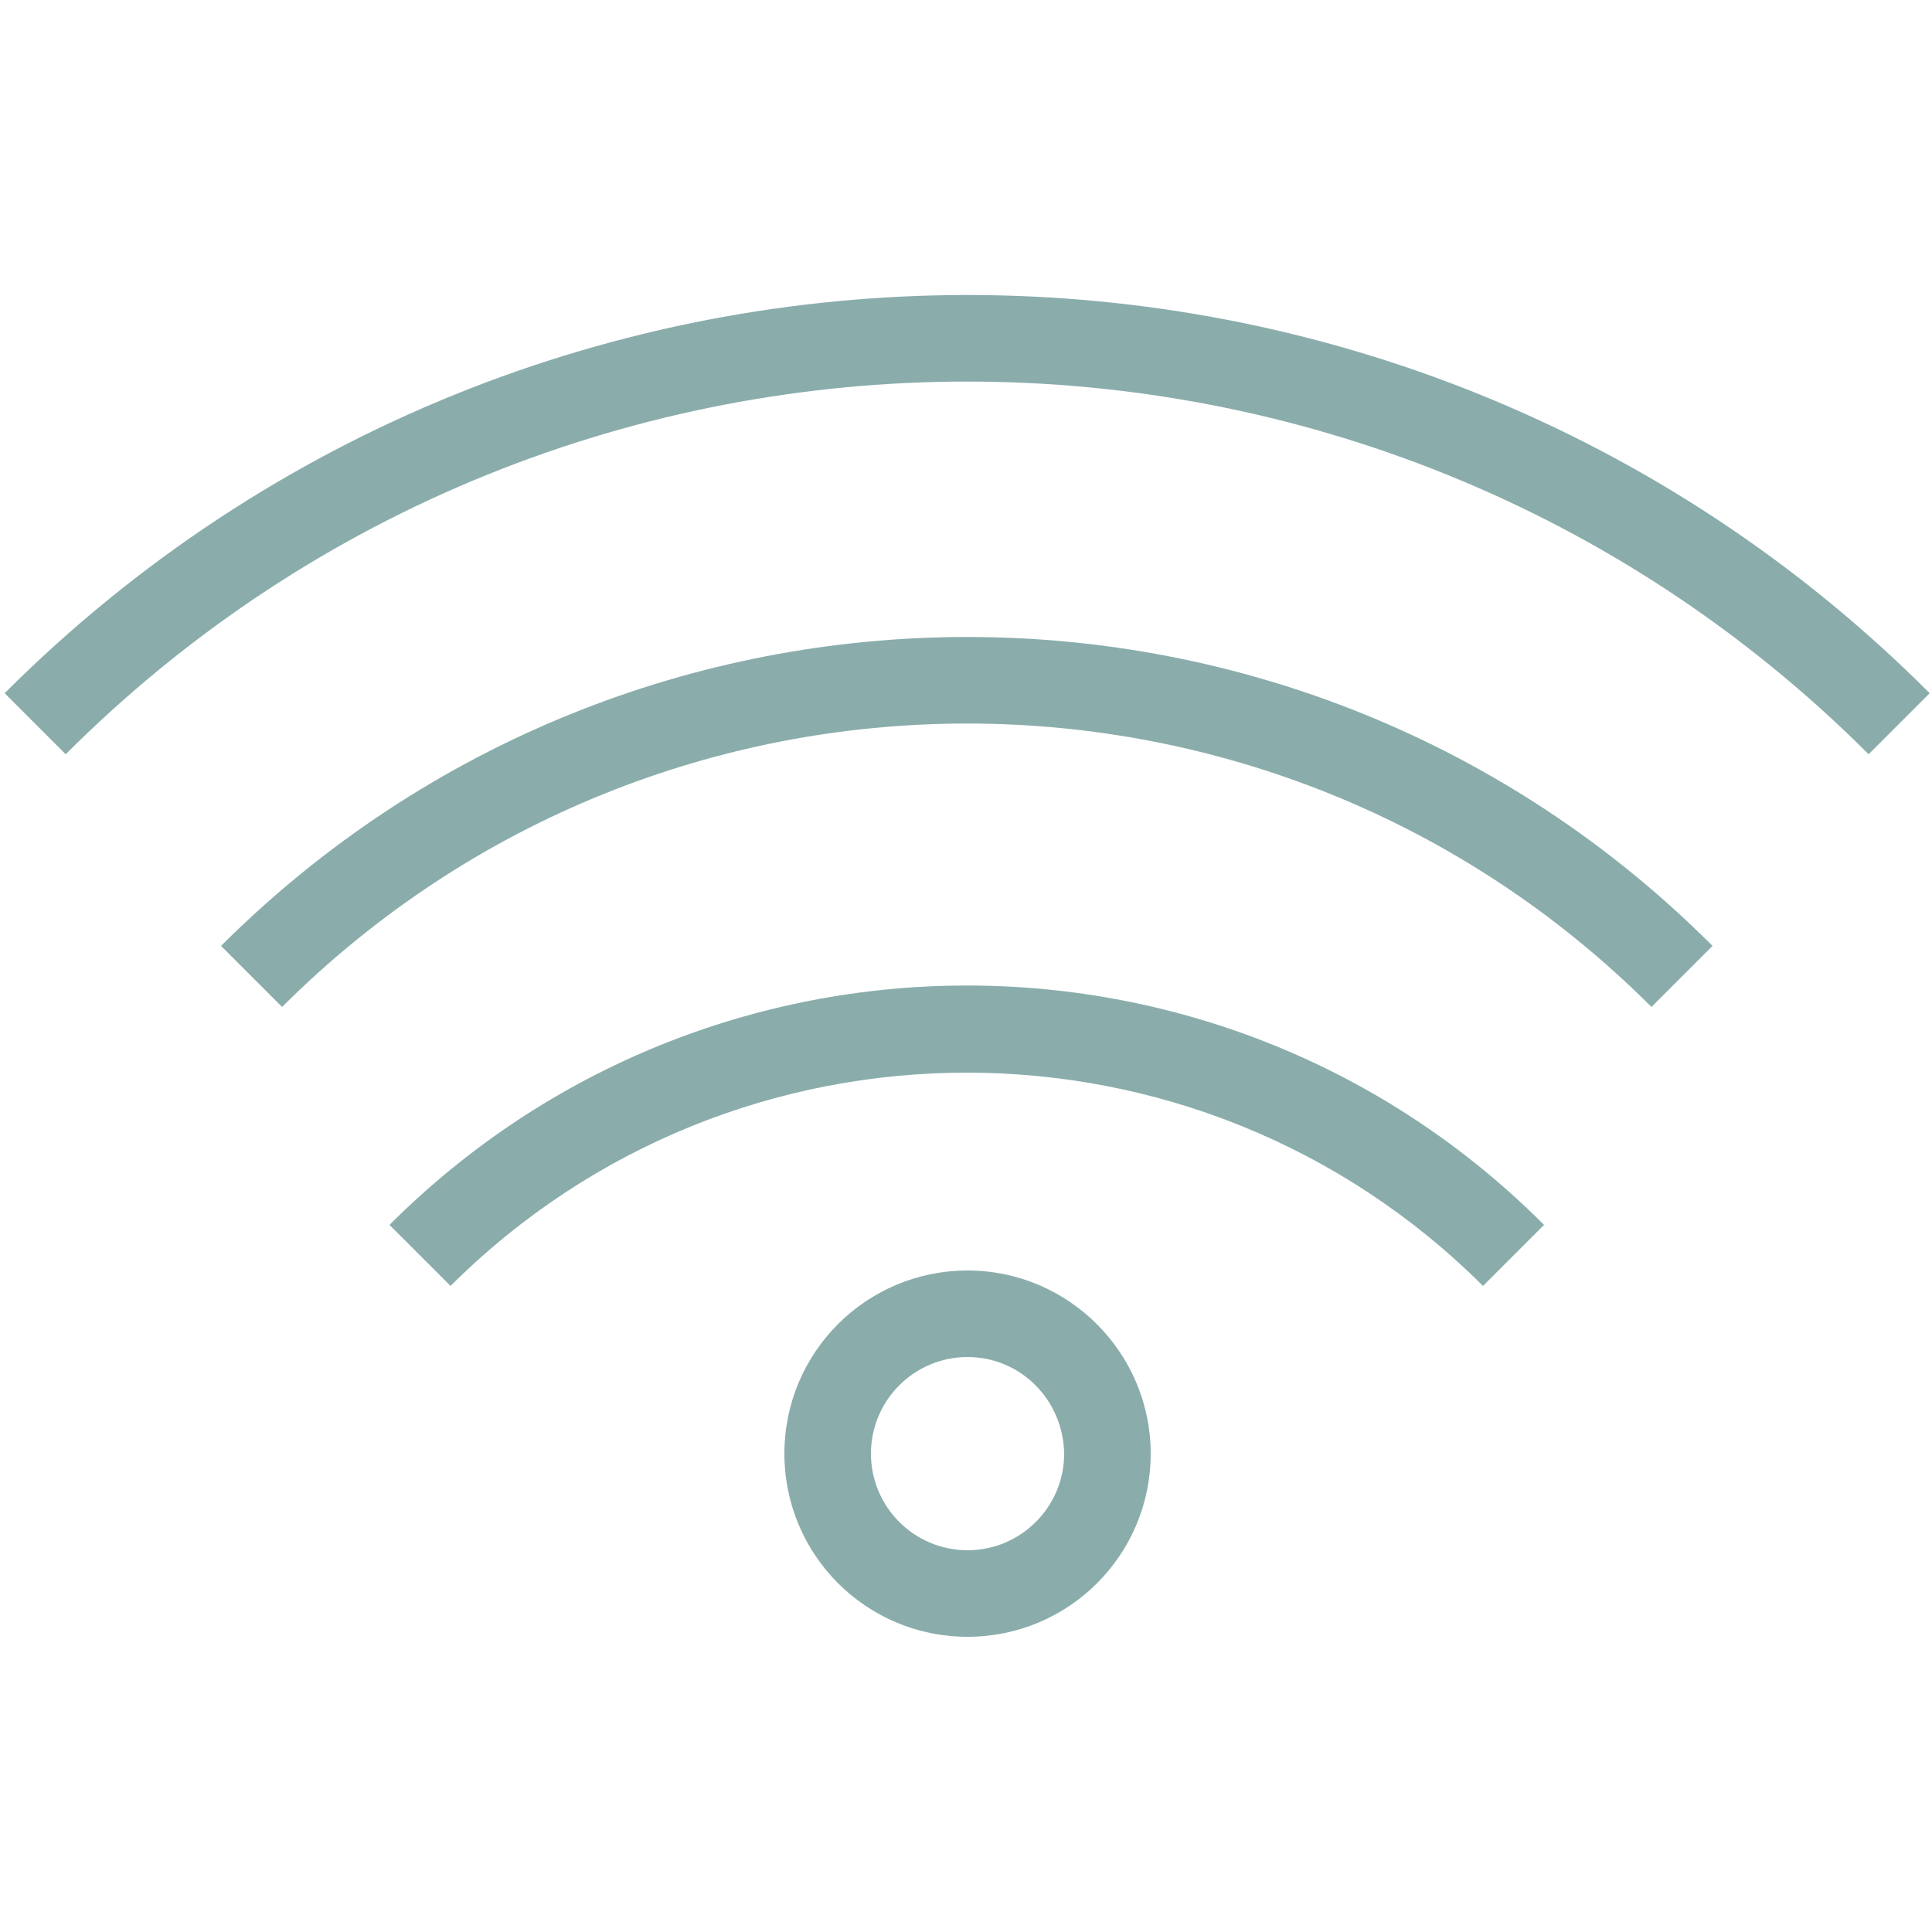 <svg xmlns="http://www.w3.org/2000/svg" viewBox="0 0 250 250" fill="#8AADAC" class="iconservice">
  <defs/>
  <path d="M.6 89.7l7.9 7.9c64.3-64.3 169-64.3 233.3 0l7.9-7.9C181.1 21 69.3 21 .6 89.7z"/>
  <path d="M28.6 122.4l7.9 7.9c49-48.9 128.3-48.9 177.2 0l7.9-7.9c-53.2-53.3-139.6-53.3-193 0z"/>
  <path d="M50.4 158.5l7.9 7.9c36.9-36.8 96.7-36.8 133.6 0l7.9-7.9c-41.2-41.3-108.1-41.3-149.4 0z"/>
  <path d="M125.2 164.4c-13.1 0-23.7 10.6-23.7 23.7s10.6 23.7 23.7 23.7 23.7-10.6 23.7-23.7c0-13-10.6-23.7-23.7-23.7zm12.5 23.7c0 6.9-5.6 12.5-12.5 12.5s-12.5-5.6-12.5-12.5 5.6-12.5 12.5-12.5 12.4 5.6 12.5 12.5z"/>
</svg>
